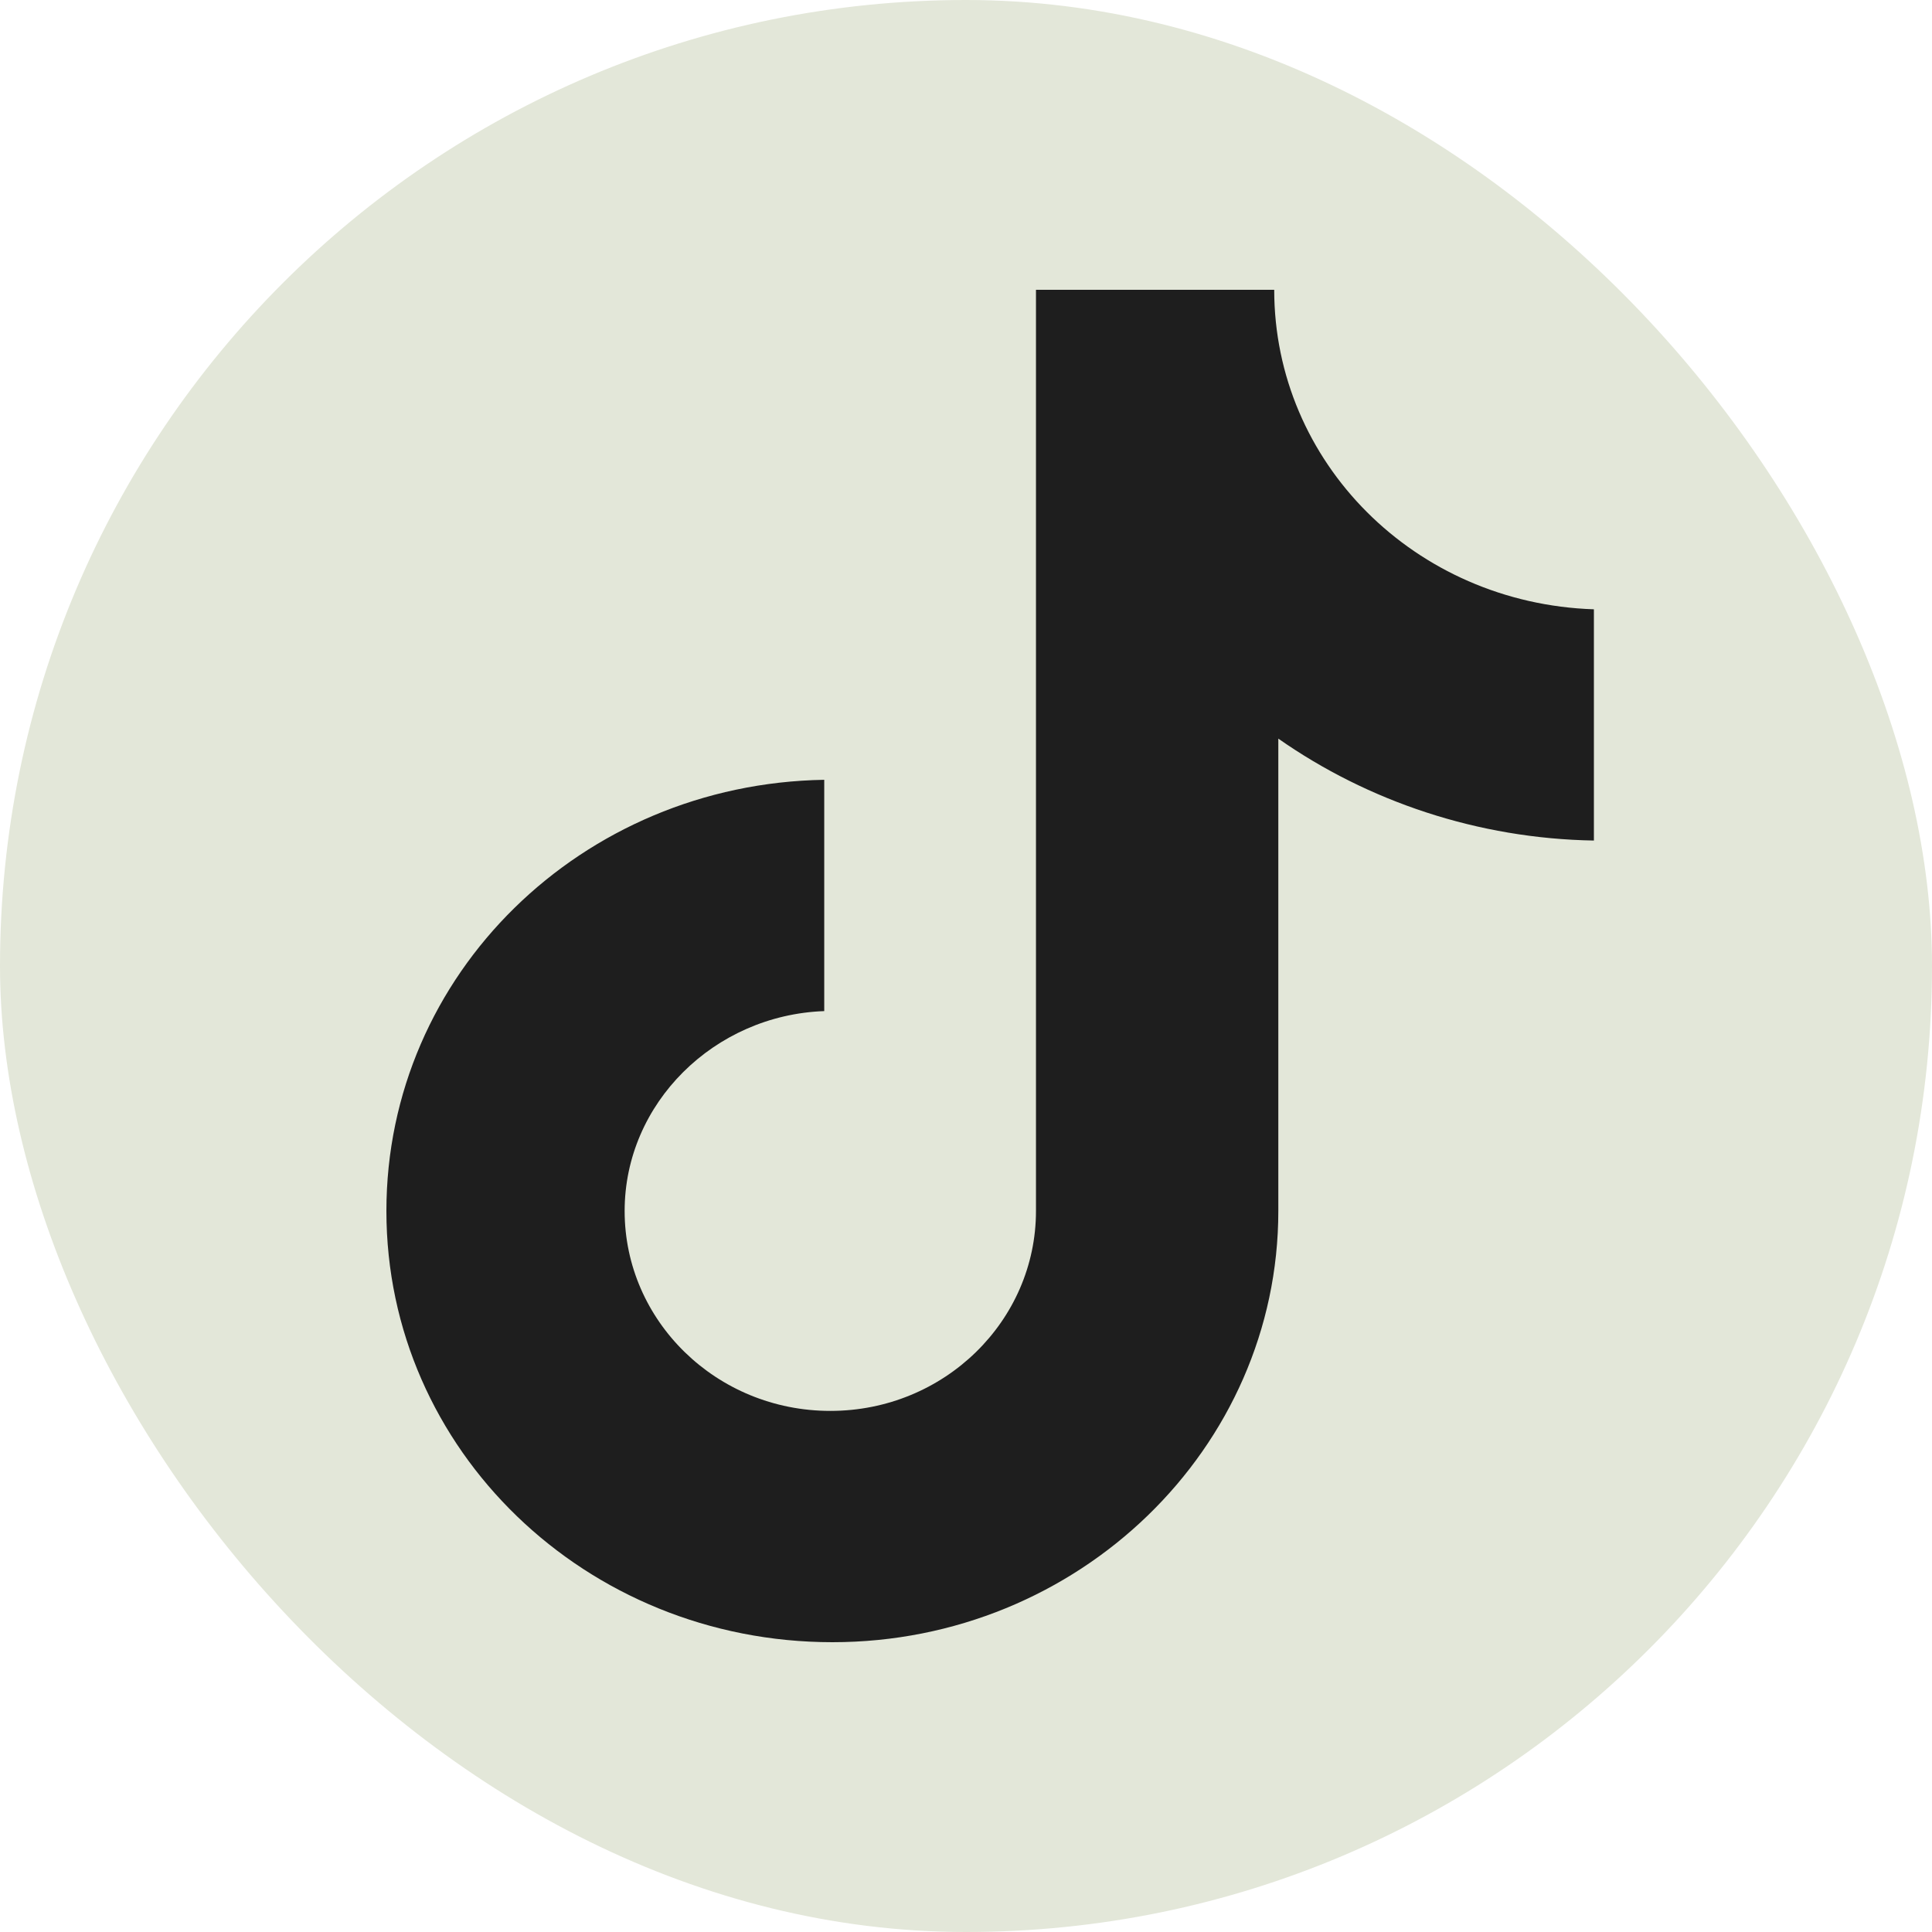 <svg width="32" height="32" viewBox="0 0 32 32" fill="none" xmlns="http://www.w3.org/2000/svg">
<rect width="32" height="32" rx="16" fill="#E3E7D9"/>
<path d="M21.105 4.8H17.159V20.058C17.159 21.876 15.642 23.369 13.753 23.369C11.864 23.369 10.346 21.876 10.346 20.058C10.346 18.273 11.83 16.812 13.652 16.747V12.916C9.638 12.981 6.4 16.13 6.4 20.058C6.4 24.019 9.706 27.2 13.787 27.2C17.867 27.2 21.173 23.986 21.173 20.058V12.234C22.657 13.273 24.478 13.89 26.4 13.922V10.092C23.433 9.994 21.105 7.657 21.105 4.8Z" fill="#1E1E1E"/>
</svg>
